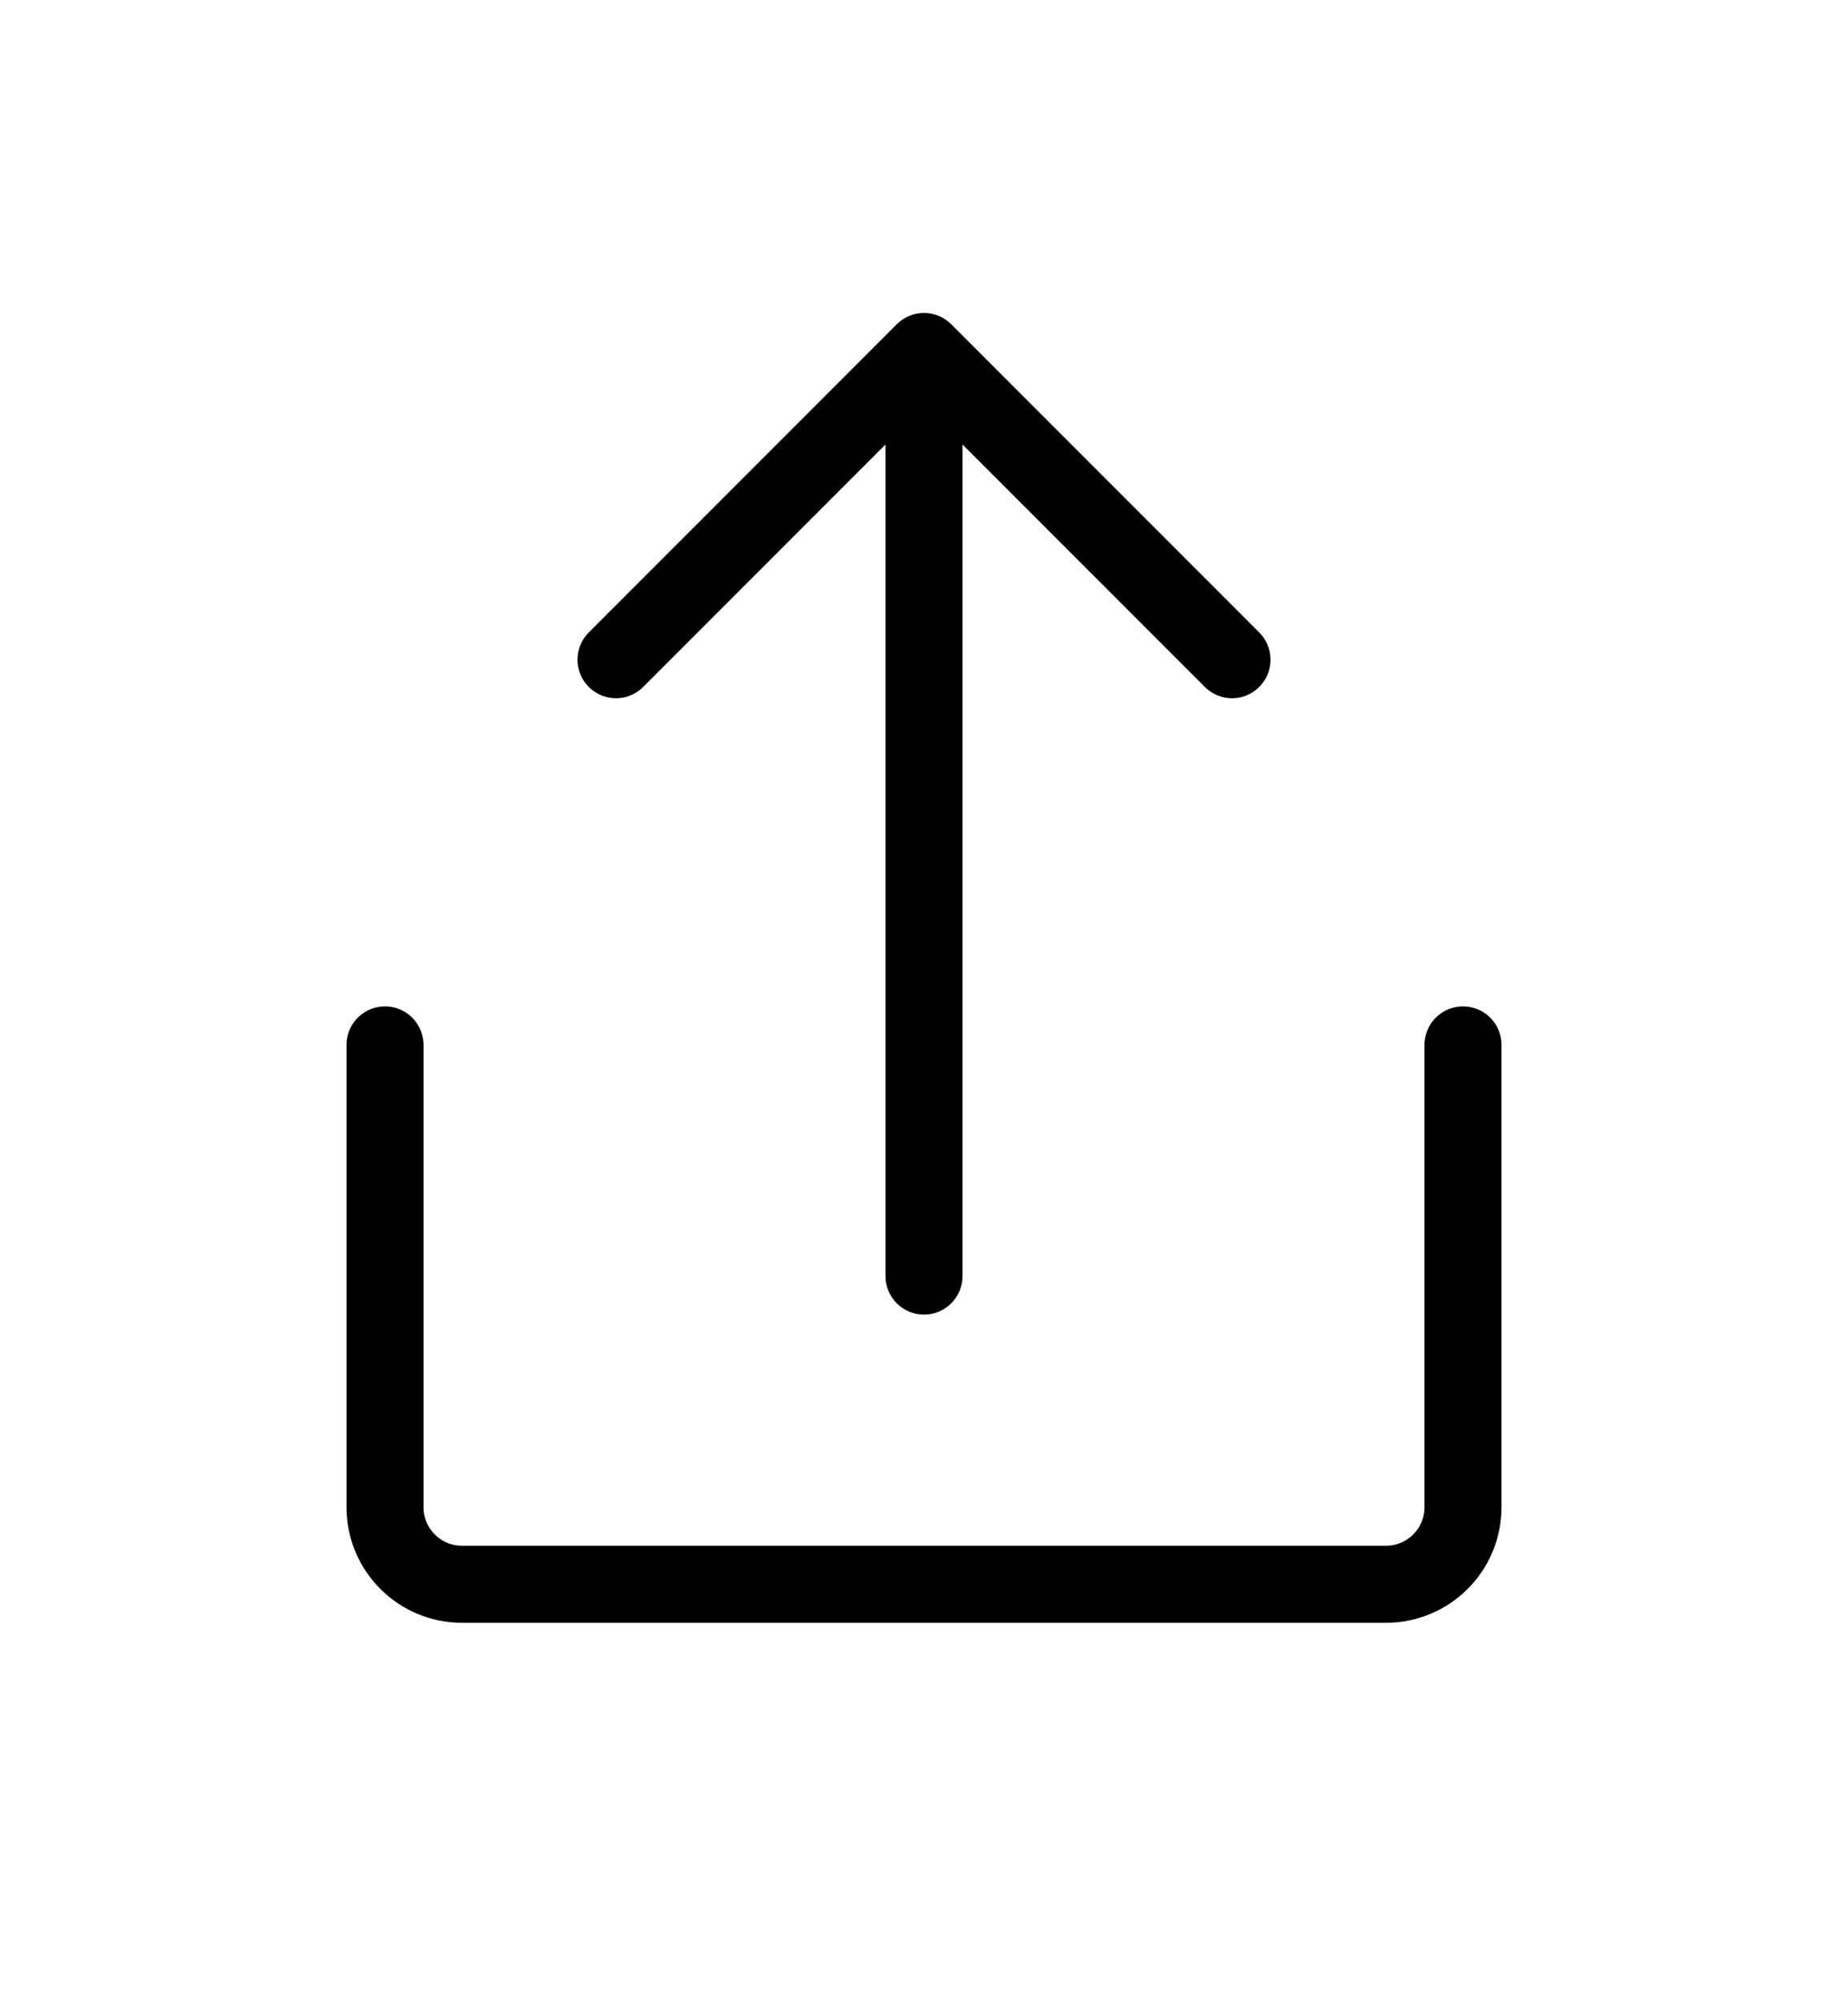 <svg viewBox="0 0 12 13" fill="none"><path d="M2.5 6.781V9.781C2.5 10.057 2.724 10.281 3 10.281H9C9.276 10.281 9.5 10.057 9.5 9.781V6.781M6 8.281L6 2.281M6 2.281L4 4.281M6 2.281L8 4.281" stroke="currentColor" stroke-width="0.5" stroke-linecap="round" stroke-linejoin="round"/></svg>